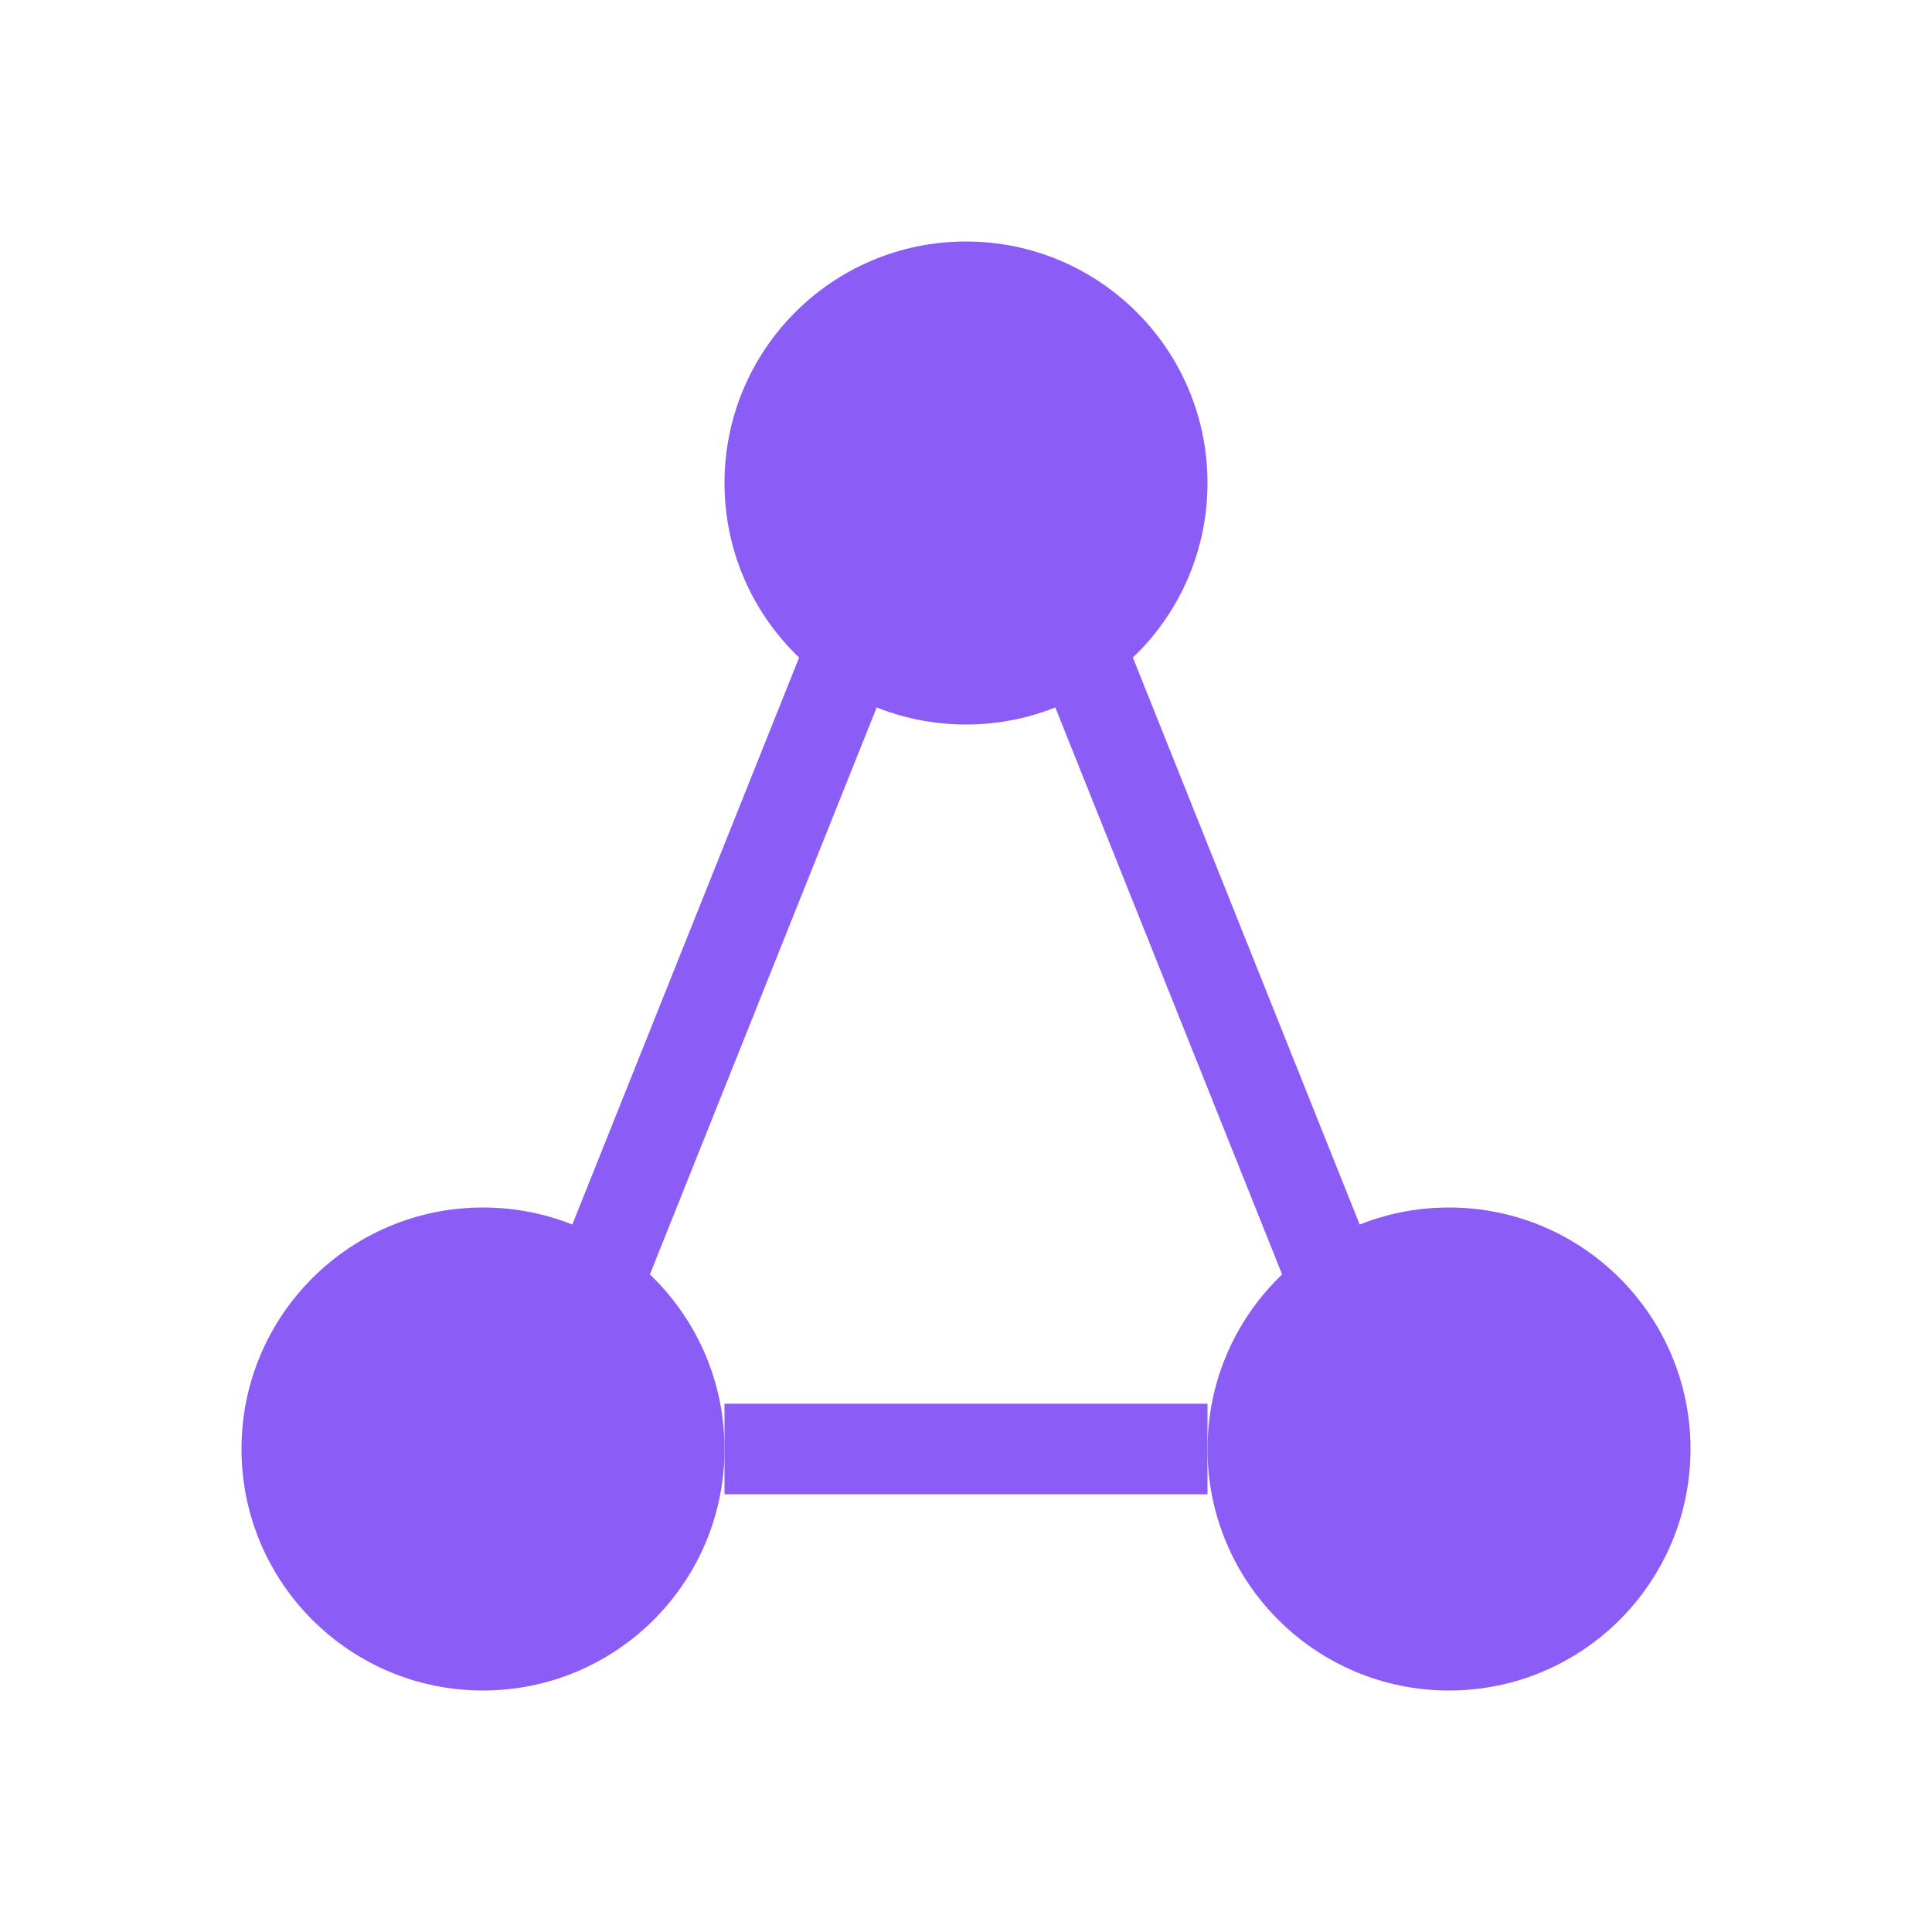 <svg width="64" height="64" viewBox="0 0 64 64" fill="none" xmlns="http://www.w3.org/2000/svg">
  <circle cx="32" cy="16" r="8" fill="#8B5CF6"/>
  <circle cx="16" cy="48" r="8" fill="#8B5CF6"/>
  <circle cx="48" cy="48" r="8" fill="#8B5CF6"/>
  <line x1="28" y1="22" x2="20" y2="42" stroke="#8B5CF6" stroke-width="3"/>
  <line x1="36" y1="22" x2="44" y2="42" stroke="#8B5CF6" stroke-width="3"/>
  <line x1="24" y1="48" x2="40" y2="48" stroke="#8B5CF6" stroke-width="3"/>
</svg>
